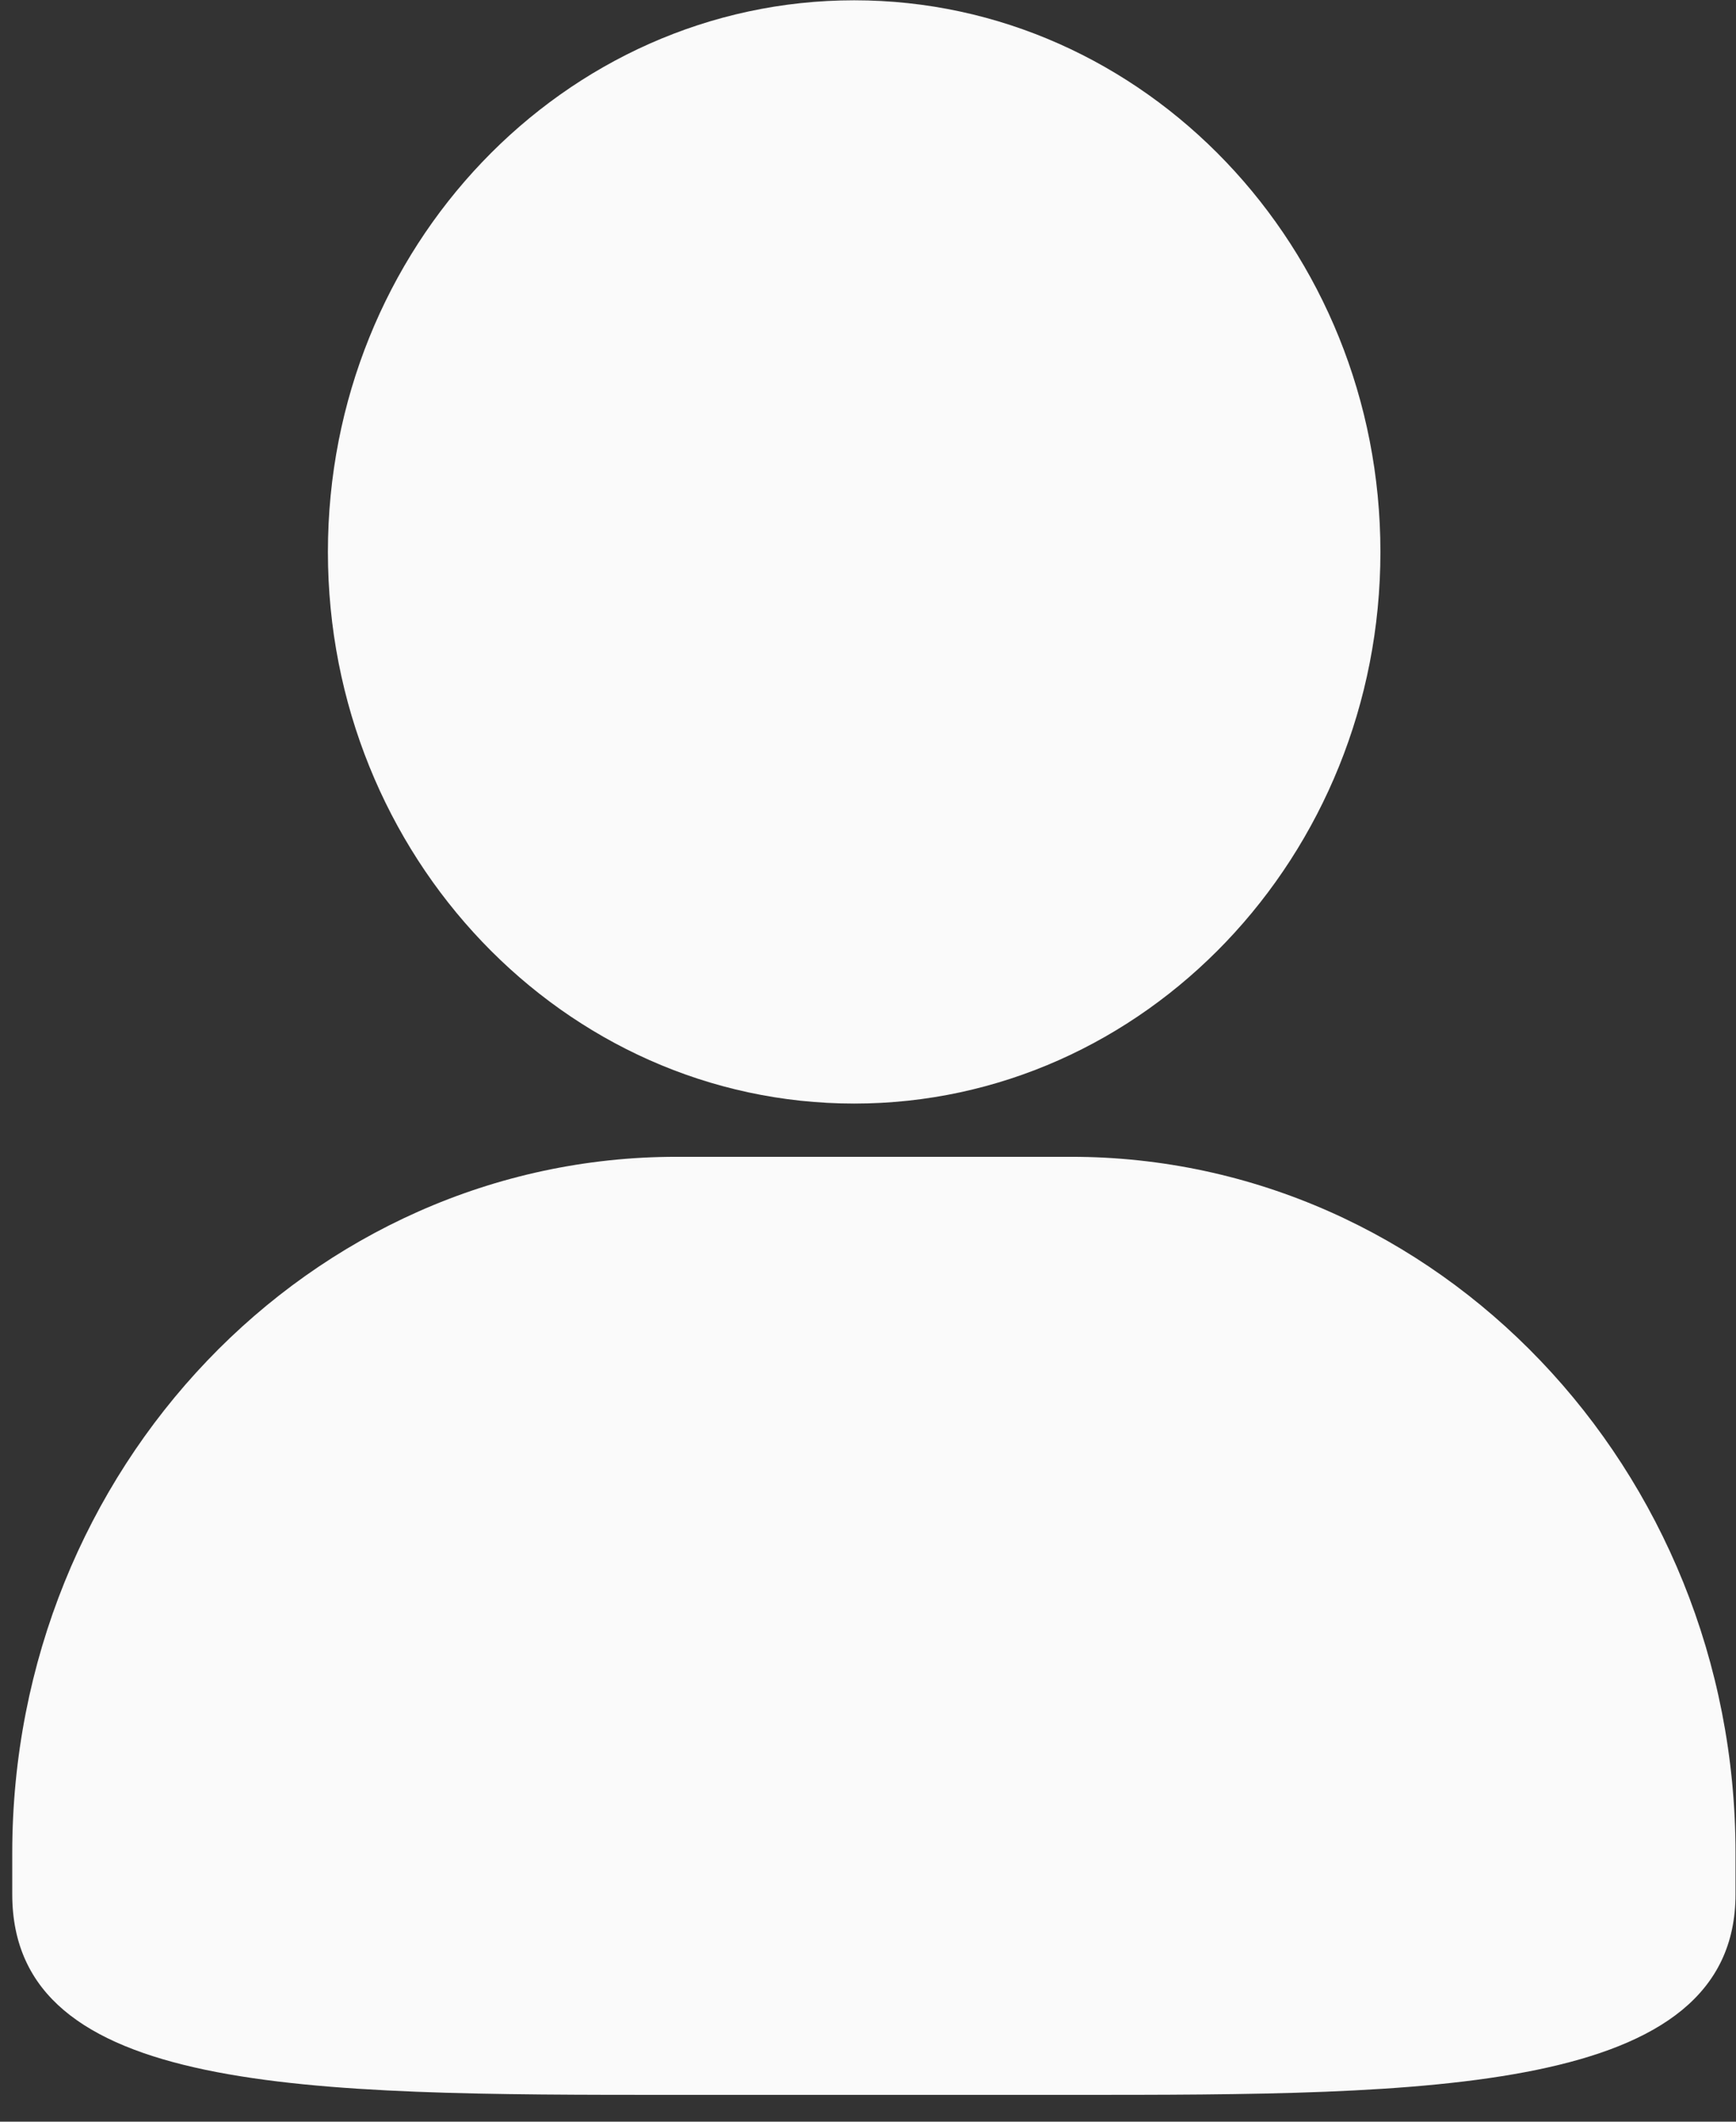 ﻿<?xml version="1.0" encoding="utf-8"?>
<svg version="1.1" xmlns:xlink="http://www.w3.org/1999/xlink" width="18px" height="22px" xmlns="http://www.w3.org/2000/svg">
  <rect width="100%" height="100%" fill="#333333" stroke="none"/>
  <g transform="matrix(1 0 0 1 -311 -28 )">
    <path d="M 8.857 0.003  C 5.848 0.003  3.4 2.569  3.4 5.723  C 3.4 8.877  5.848 11.443  8.857 11.443  C 11.865 11.443  14.313 8.877  14.313 5.723  C 14.313 2.568  11.865 0.003  8.857 0.003  Z M 11.105 11.995  L 7.016 11.995  C 3.217 11.995  0.127 15.232  0.127 19.213  L 0.127 19.641  C 0.127 21.722  3.167 21.722  7.016 21.722  L 11.105 21.722  C 14.803 21.722  17.995 21.722  17.995 19.641  L 17.995 19.213  C 17.995 15.233  14.905 11.995  11.105 11.995  Z " fill-rule="nonzero" fill="#fafafa" stroke="none" transform="matrix(1 0 0 1 311 28 )" />
  </g>
</svg>
